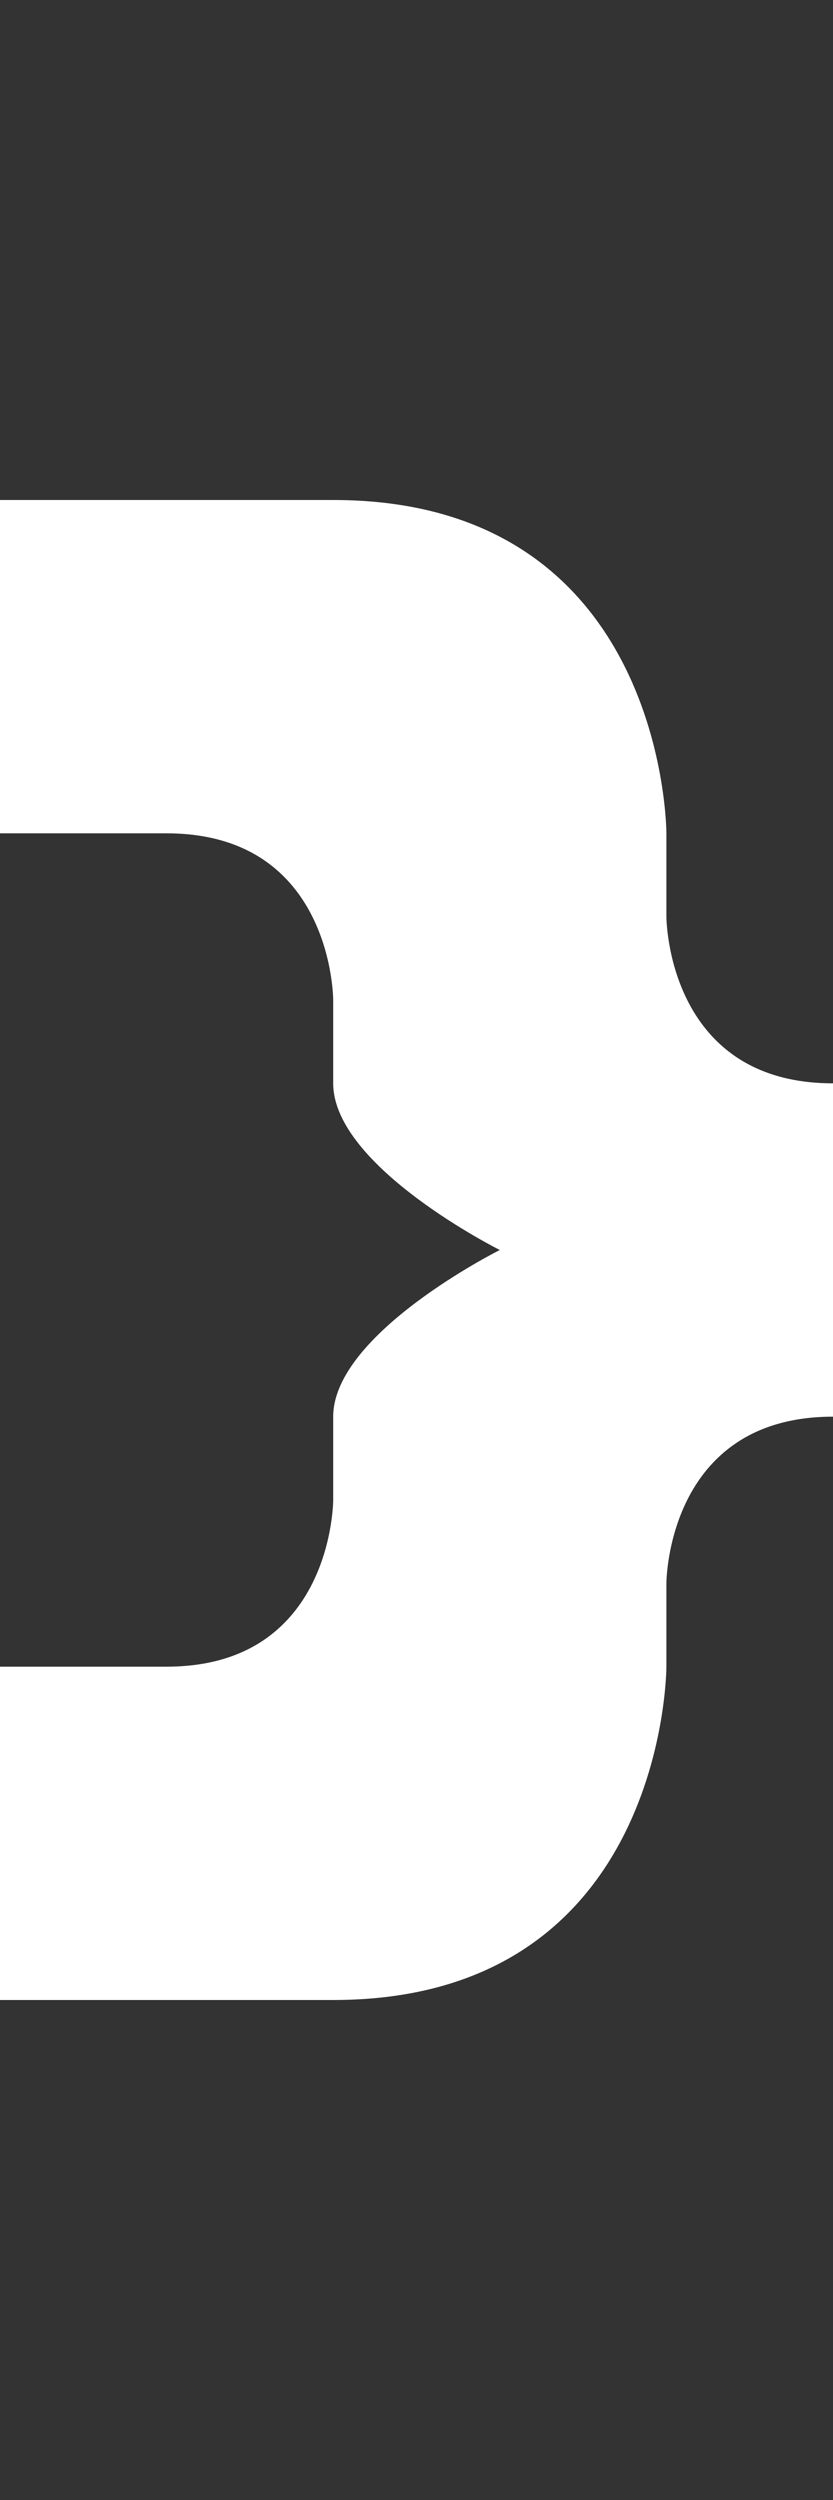 <svg width="5" height="15" viewBox="0 0 5 15" fill="none" xmlns="http://www.w3.org/2000/svg">
<rect x="0" y="0" width="5" height="15" fill="#333333" stroke="none"/>
<path d="M4 5.5C4 5.5 4 6.5 5 6.5V8.5C4 8.5 4 9.5 4 9.5V10C4 10 4 12 2 12H0V10H1C2 10 2 9 2 9V8.5C2 8 3 7.5 3 7.5C3 7.5 2 7 2 6.5V6C2 6 2 5 1 5H0V3H2C4 3 4 5 4 5V5.5Z" fill="white"/>
</svg>
